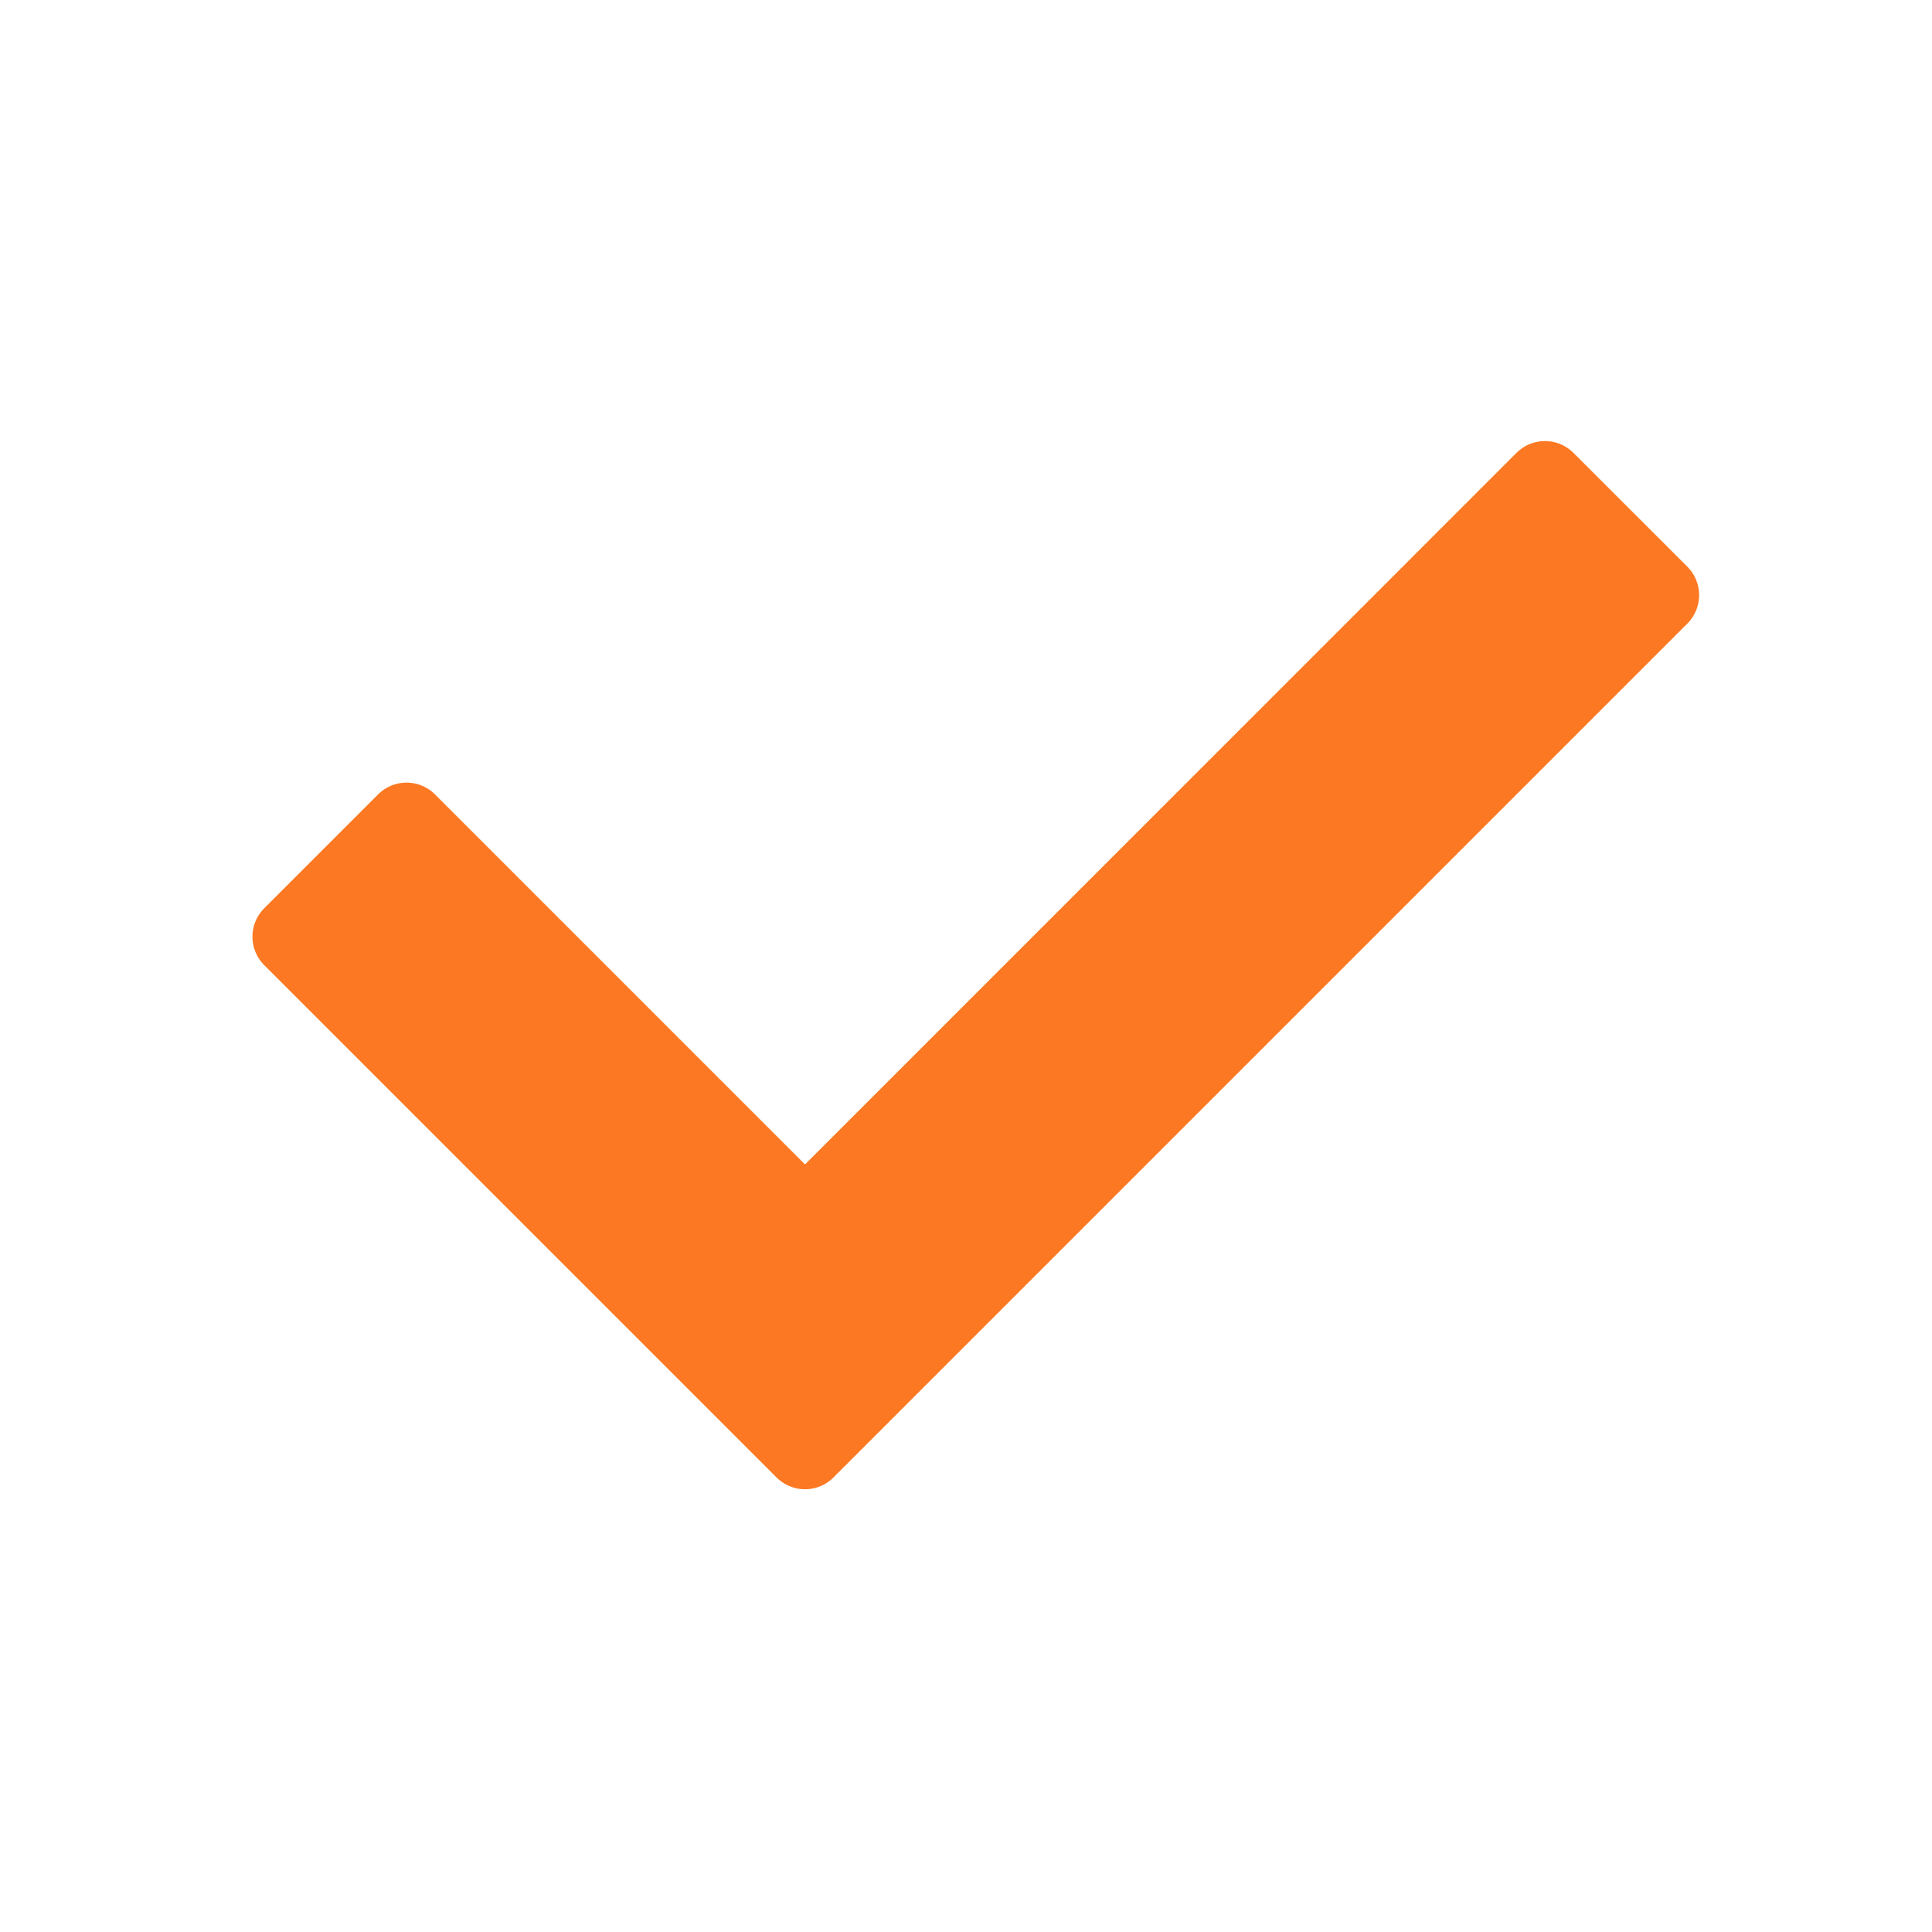<svg width="24" height="24" viewBox="0 0 24 24" fill="none" xmlns="http://www.w3.org/2000/svg"><path d="M10 15.172l9.192-9.193 1.415 1.414L10 18l-6.364-6.364 1.414-1.414 4.95 4.95z" fill="#fc7822" stroke="#fc7822" stroke-linecap="round" stroke-linejoin="round"/></svg>
